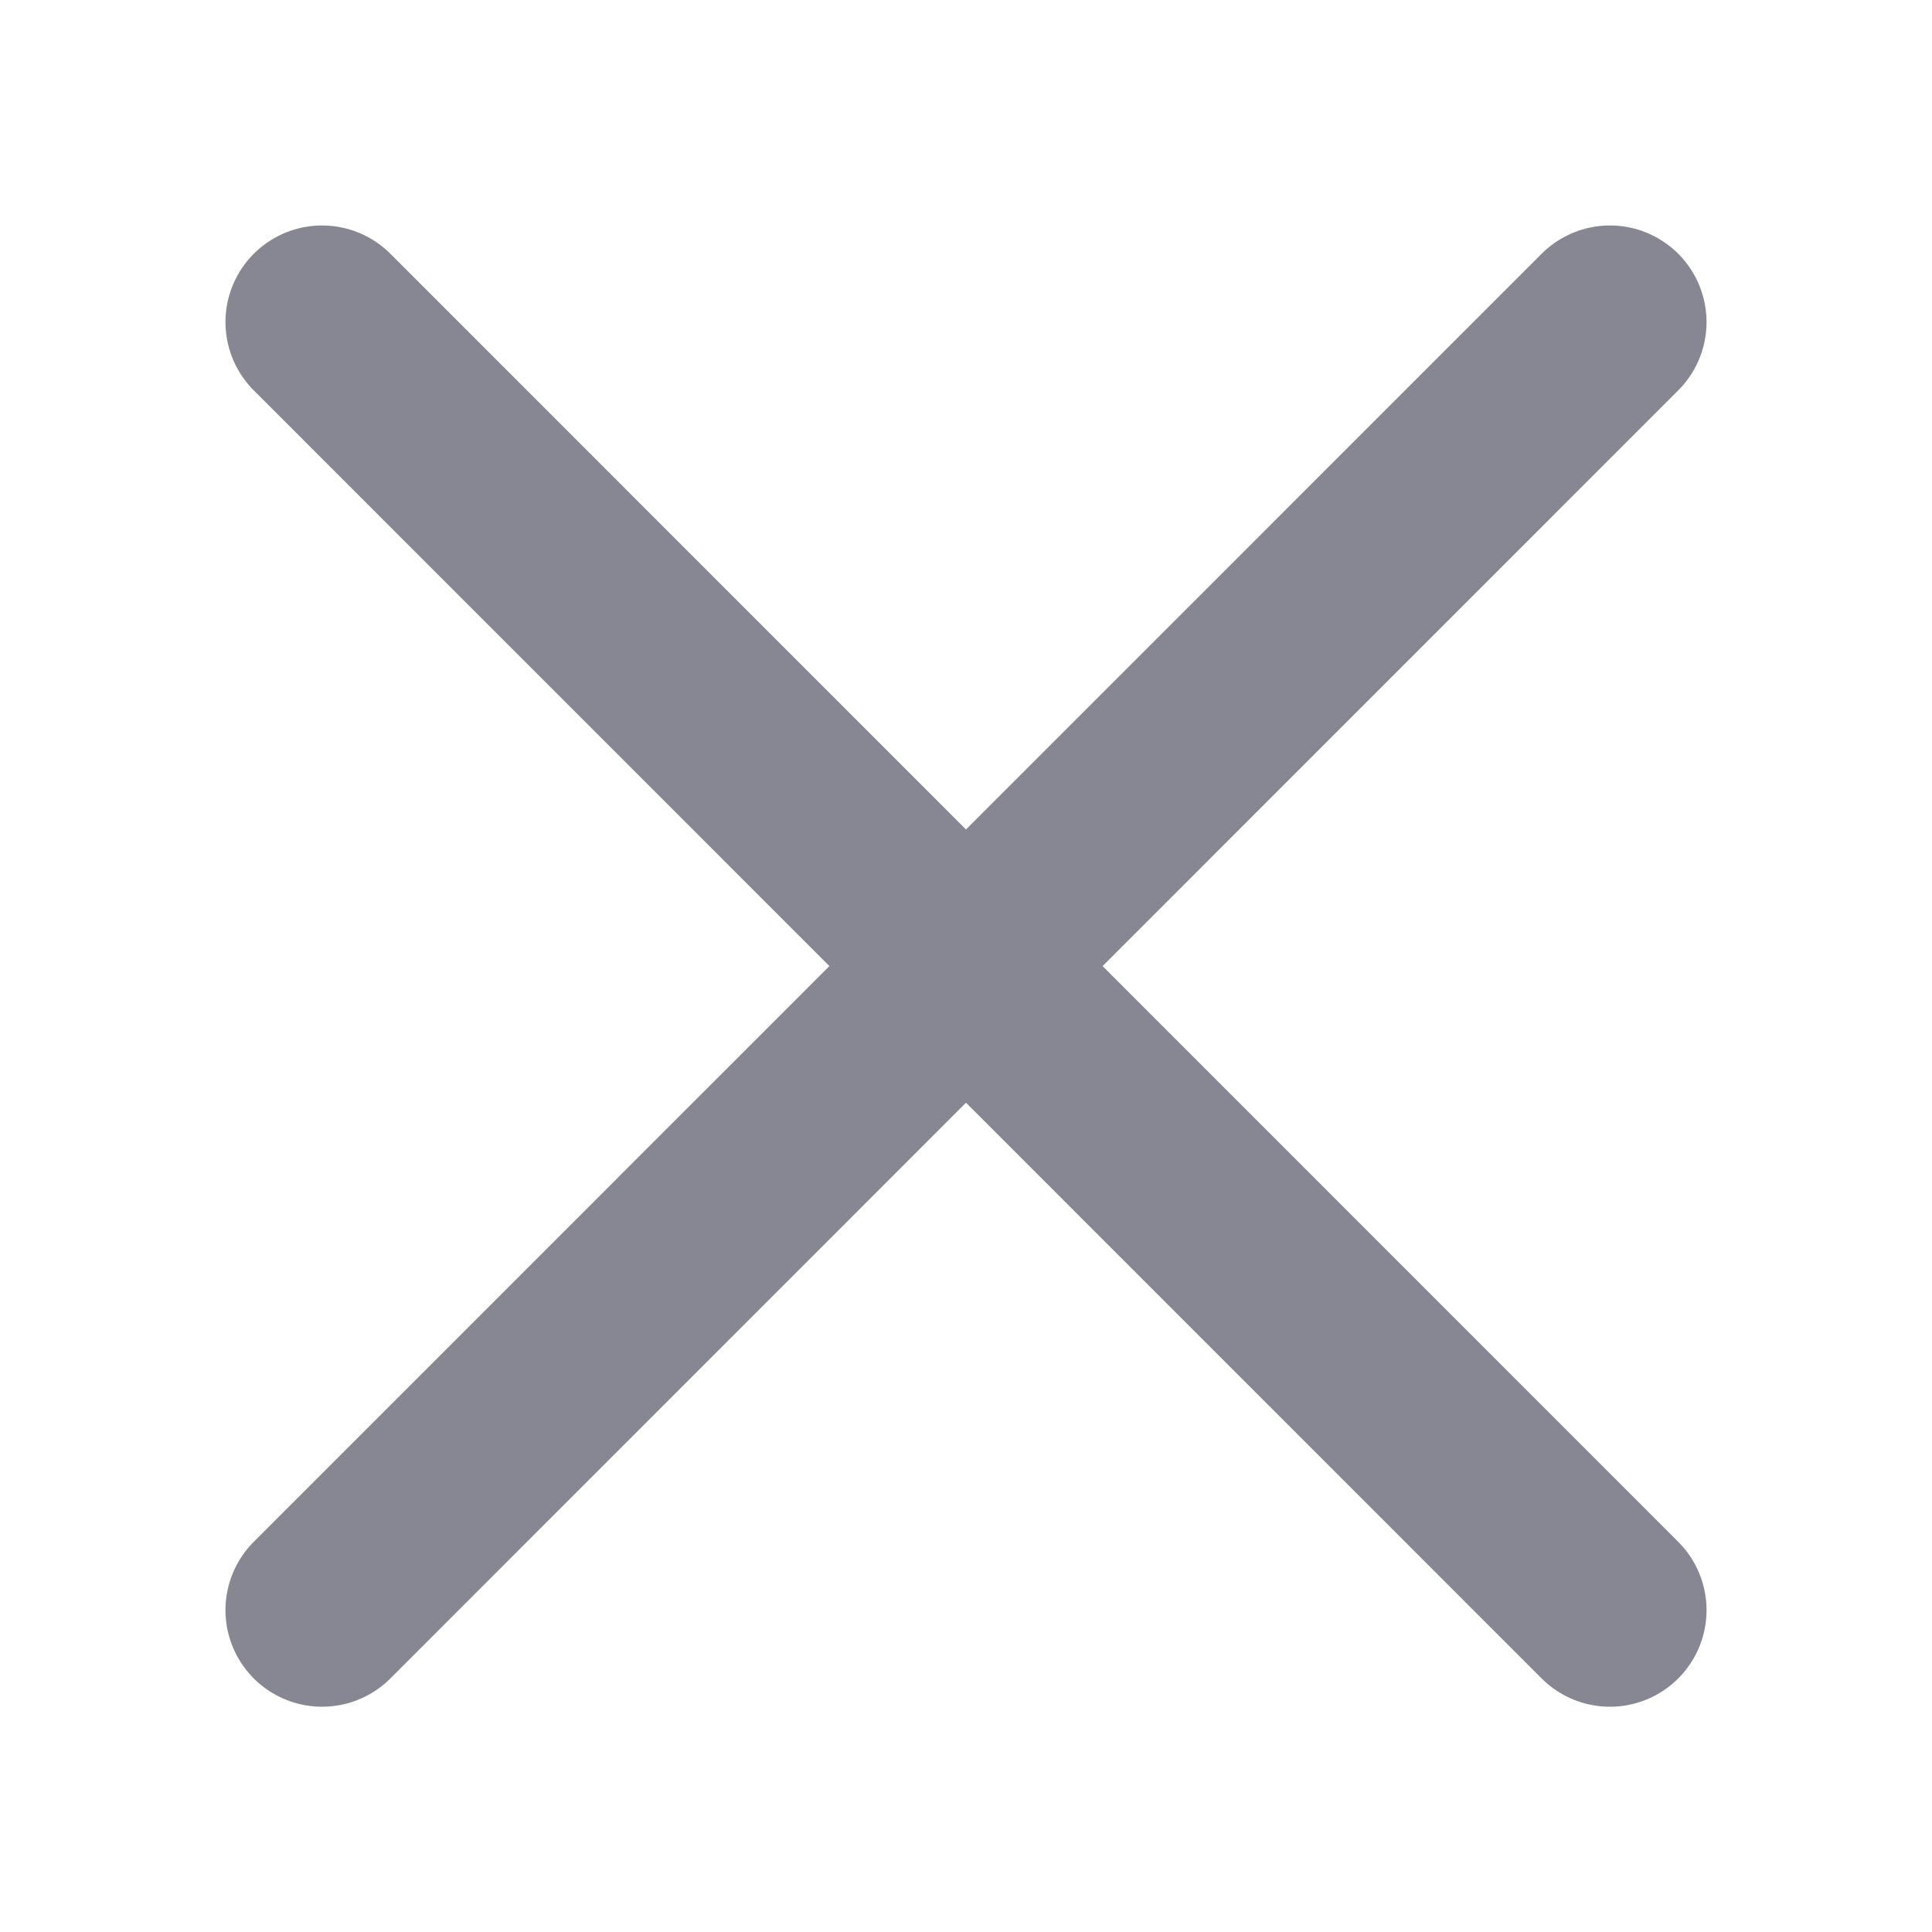 <svg width="10" height="10" viewBox="0 0 10 10" fill="none" xmlns="http://www.w3.org/2000/svg">
<path d="M1.667 8.334L8.333 1.667" stroke="#878793" stroke-linecap="round" stroke-linejoin="round"/>
<path d="M8.333 8.334L1.667 1.667" stroke="#878793" stroke-linecap="round" stroke-linejoin="round"/>
</svg>
